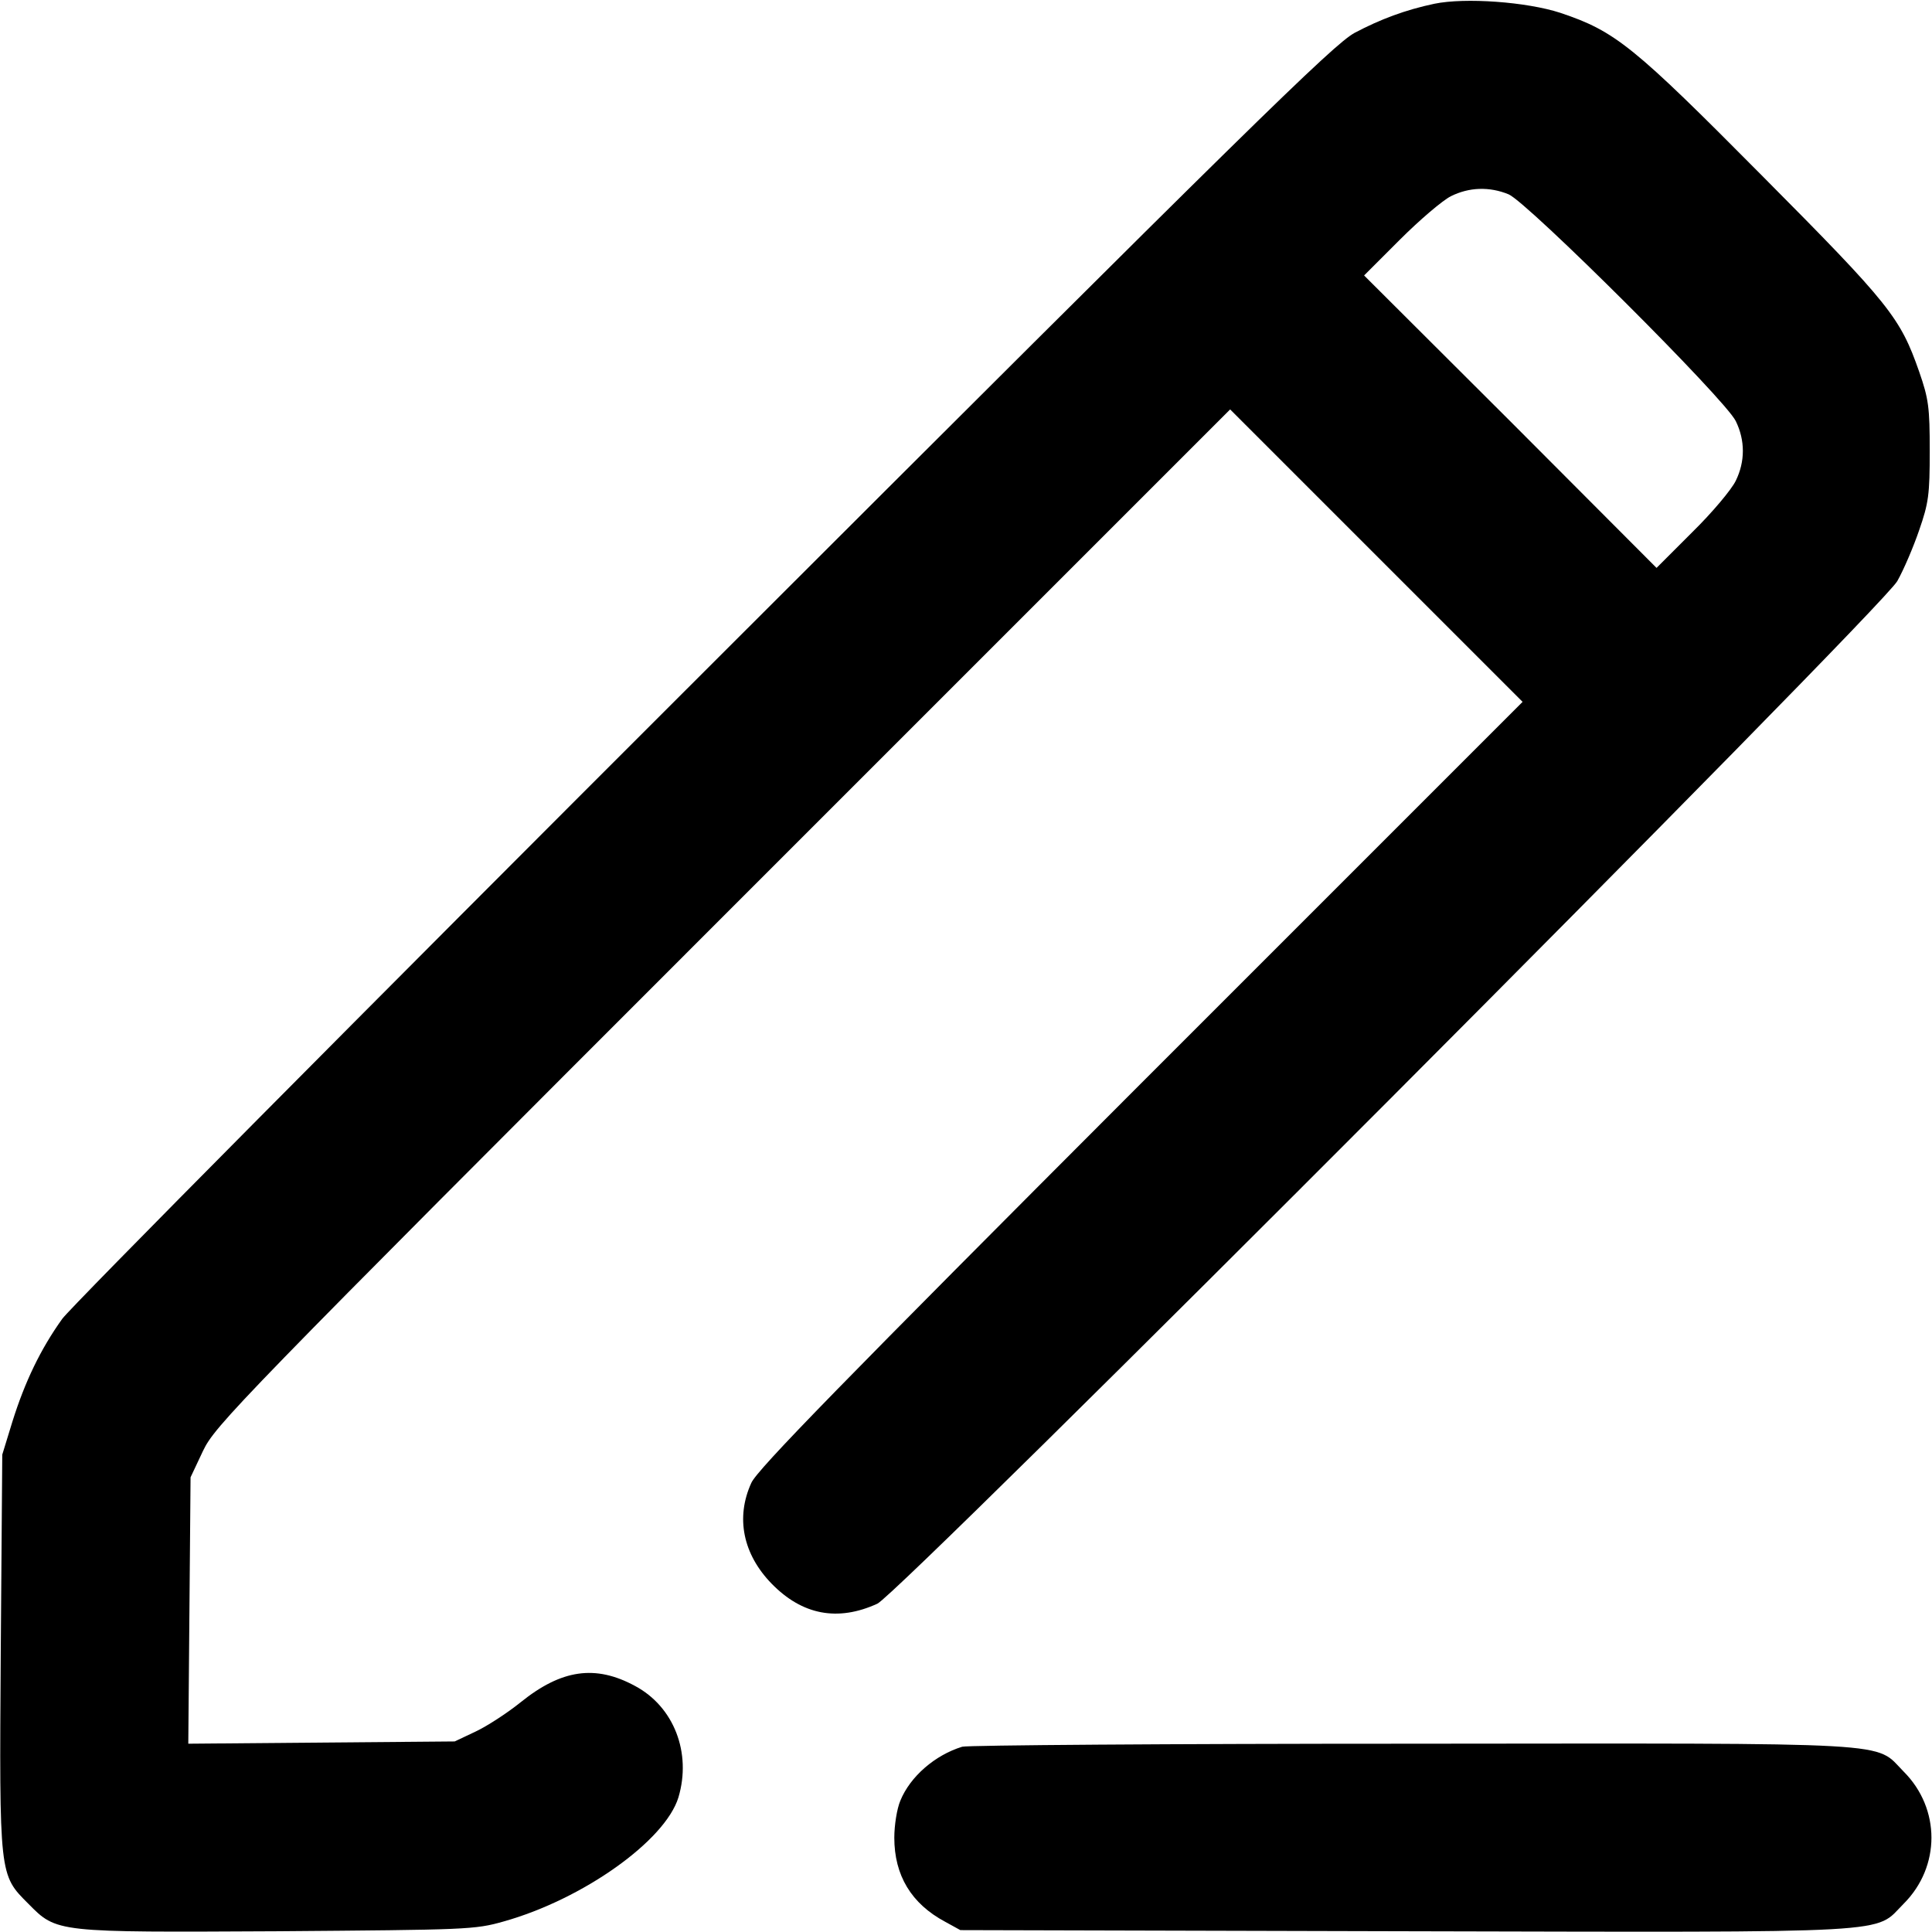 <?xml version="1.0" standalone="no"?>
<!DOCTYPE svg PUBLIC "-//W3C//DTD SVG 20010904//EN"
 "http://www.w3.org/TR/2001/REC-SVG-20010904/DTD/svg10.dtd">
<svg version="1.0" xmlns="http://www.w3.org/2000/svg"
 width="512pt" height="512pt" viewBox="0 0 512 512"
 preserveAspectRatio="xMidYMid meet">

<g transform="translate(0,512) scale(0.1,-0.1)"
fill="currentColor" stroke="none">
<path d="M3801 5110 c-76 -16 -143 -41 -211 -77 -57 -31 -275 -245 -1723
-1692 -912 -911 -1678 -1683 -1702 -1716 -58 -81 -99 -167 -132 -272 l-27 -88
-4 -523 c-4 -595 -4 -590 73 -667 76 -77 72 -76 662 -73 500 4 521 4 598 26
210 59 428 214 463 329 35 118 -12 240 -115 295 -105 57 -195 44 -303 -43 -36
-29 -90 -64 -120 -78 l-55 -26 -353 -3 -353 -3 3 353 3 353 33 70 c32 67 87
125 1377 1415 l1345 1345 387 -387 388 -388 -1012 -1012 c-788 -789 -1017
-1023 -1032 -1058 -42 -92 -22 -189 54 -267 81 -83 175 -101 280 -53 60 27
2661 2635 2703 2710 17 30 43 91 58 135 25 72 28 94 28 210 0 116 -3 138 -28
210 -50 143 -77 178 -415 518 -343 346 -390 384 -536 433 -89 29 -252 41 -334
24z m197 -505 c50 -21 575 -544 602 -601 25 -51 25 -107 0 -158 -11 -23 -62
-84 -115 -136 l-95 -95 -387 388 -388 387 95 95 c52 52 113 104 135 115 48 24
102 26 153 5z"/>
<path d="M2550 491 c-72 -22 -138 -79 -164 -143 -9 -21 -16 -65 -16 -98 0
-100 45 -175 135 -223 l40 -22 1179 -3 c1328 -3 1241 -7 1321 73 98 98 98 252
0 350 -79 80 6 75 -1304 74 -641 0 -1177 -4 -1191 -8z"/>
</g>
</svg>
